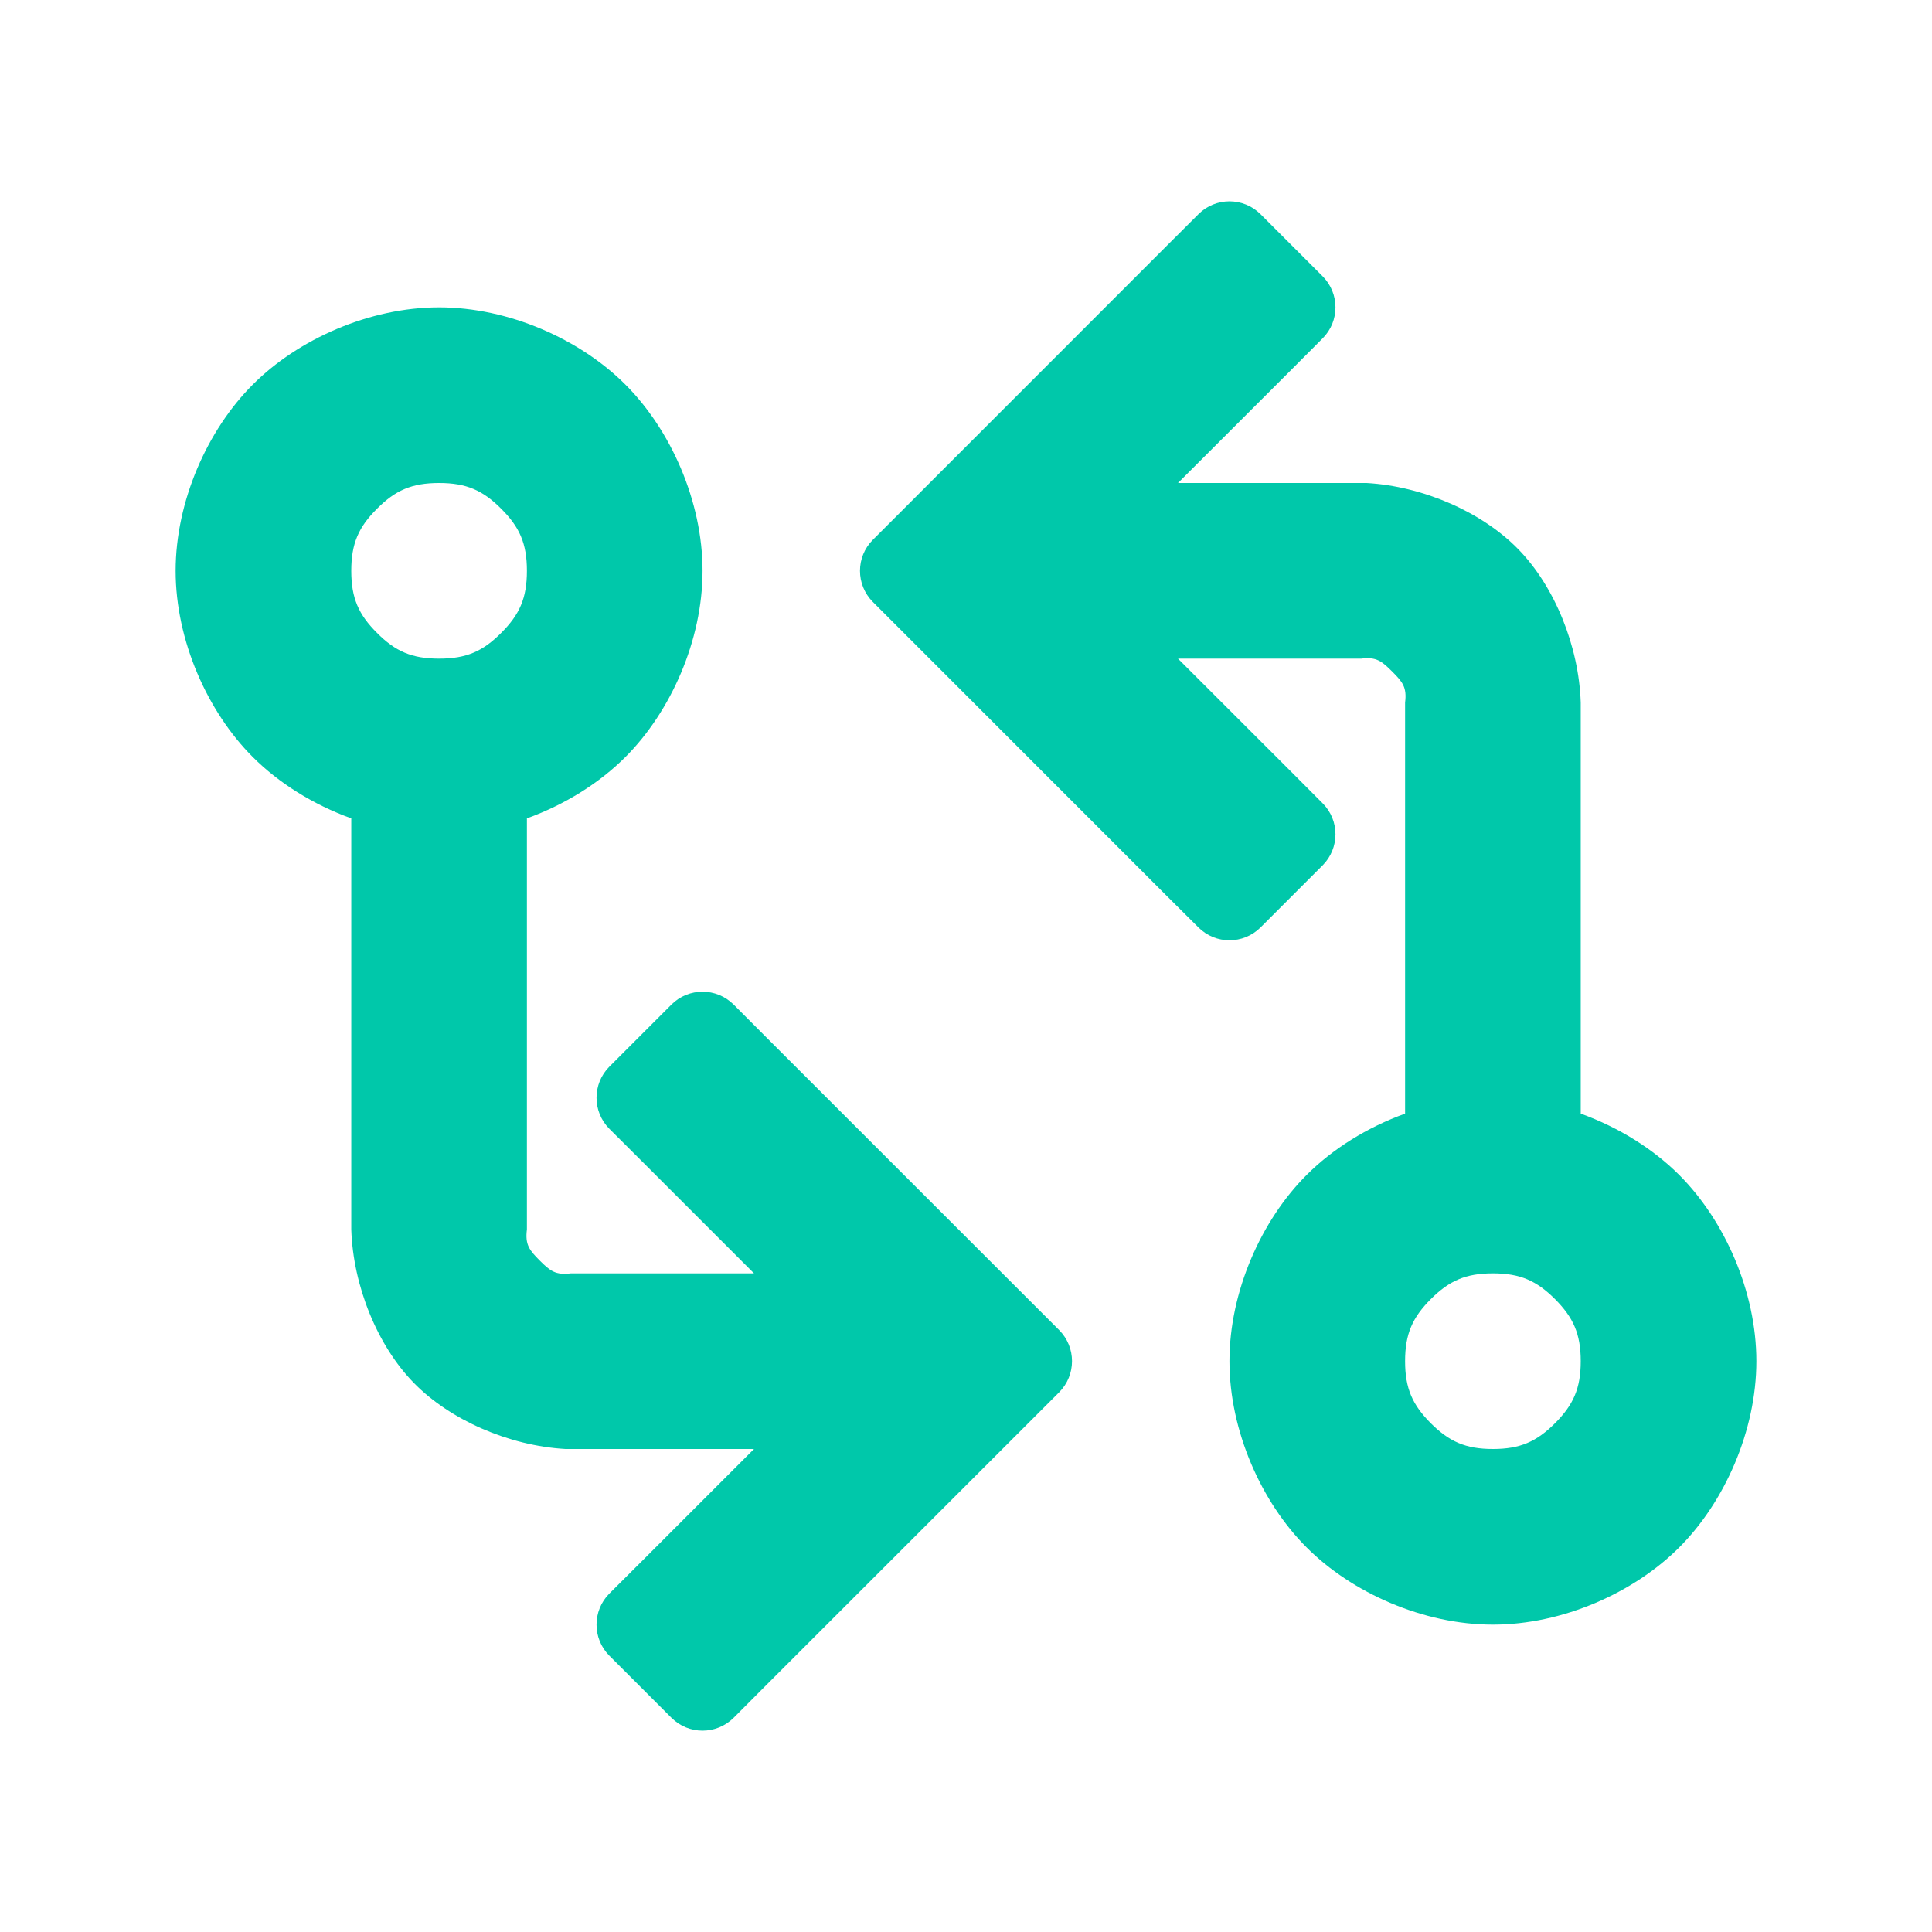 <svg viewBox="0 0 22 22" xmlns="http://www.w3.org/2000/svg"><path fill="rgb(0, 200, 170)" d="m8 6.5c0 .793-.363 1.606-.879 2.121-.296.296-.689.542-1.121.698v4.681c-.022.174.028.236.146.354s.18.168.354.146h2.086l-1.293-1.293-.354-.353c-.195-.196-.195-.512 0-.708l.707-.707c.196-.195.512-.195.708 0l.353.354 3.354 3.353c.195.196.195.512 0 .708l-3.354 3.353-.353.354c-.196.195-.512.195-.708 0l-.707-.707c-.195-.196-.195-.512 0-.708l.354-.353 1.293-1.293c-1.048 0-2.137 0-2.147 0-.643-.037-1.315-.33-1.728-.754-.414-.424-.69-1.103-.711-1.746v-4.681c-.432-.156-.825-.402-1.121-.698-.516-.515-.879-1.328-.879-2.121s.363-1.606.879-2.121c.515-.516 1.328-.879 2.121-.879s1.606.363 2.121.879c.516.515.879 1.328.879 2.121zm-3.707-.707c-.209.208-.293.395-.293.707s.084.499.293.707c.208.209.395.293.707.293s.499-.084.707-.293c.209-.208.293-.395.293-.707s-.084-.499-.293-.707c-.208-.209-.395-.293-.707-.293s-.499.084-.707.293zm9.707 9.707c0-.793.363-1.606.879-2.121.296-.296.689-.542 1.121-.698v-4.681c.022-.174-.029-.235-.147-.353s-.179-.169-.353-.147h-2.086l1.294 1.293.353.354c.195.195.195.511 0 .707l-.707.707c-.196.195-.512.195-.707 0l-.355-.353-3.353-3.354c-.195-.196-.195-.512 0-.707l3.354-3.355.354-.353c.195-.195.511-.195.707 0l.707.707c.195.196.195.512 0 .707l-.354.355-1.293 1.292h2.147c.643.037 1.315.33 1.728.754.414.424.69 1.103.711 1.746v4.681c.432.156.825.402 1.121.698.516.515.879 1.328.879 2.121s-.363 1.606-.879 2.121c-.515.516-1.328.879-2.121.879s-1.606-.363-2.121-.879c-.516-.515-.879-1.328-.879-2.121zm3.707.707c.208-.209.293-.395.293-.707s-.085-.498-.293-.707c-.209-.208-.395-.293-.707-.293s-.498.085-.707.293c-.208.209-.293.395-.293.707s.085.498.293.707c.209.208.395.293.707.293s.498-.085.707-.293z"/></svg>